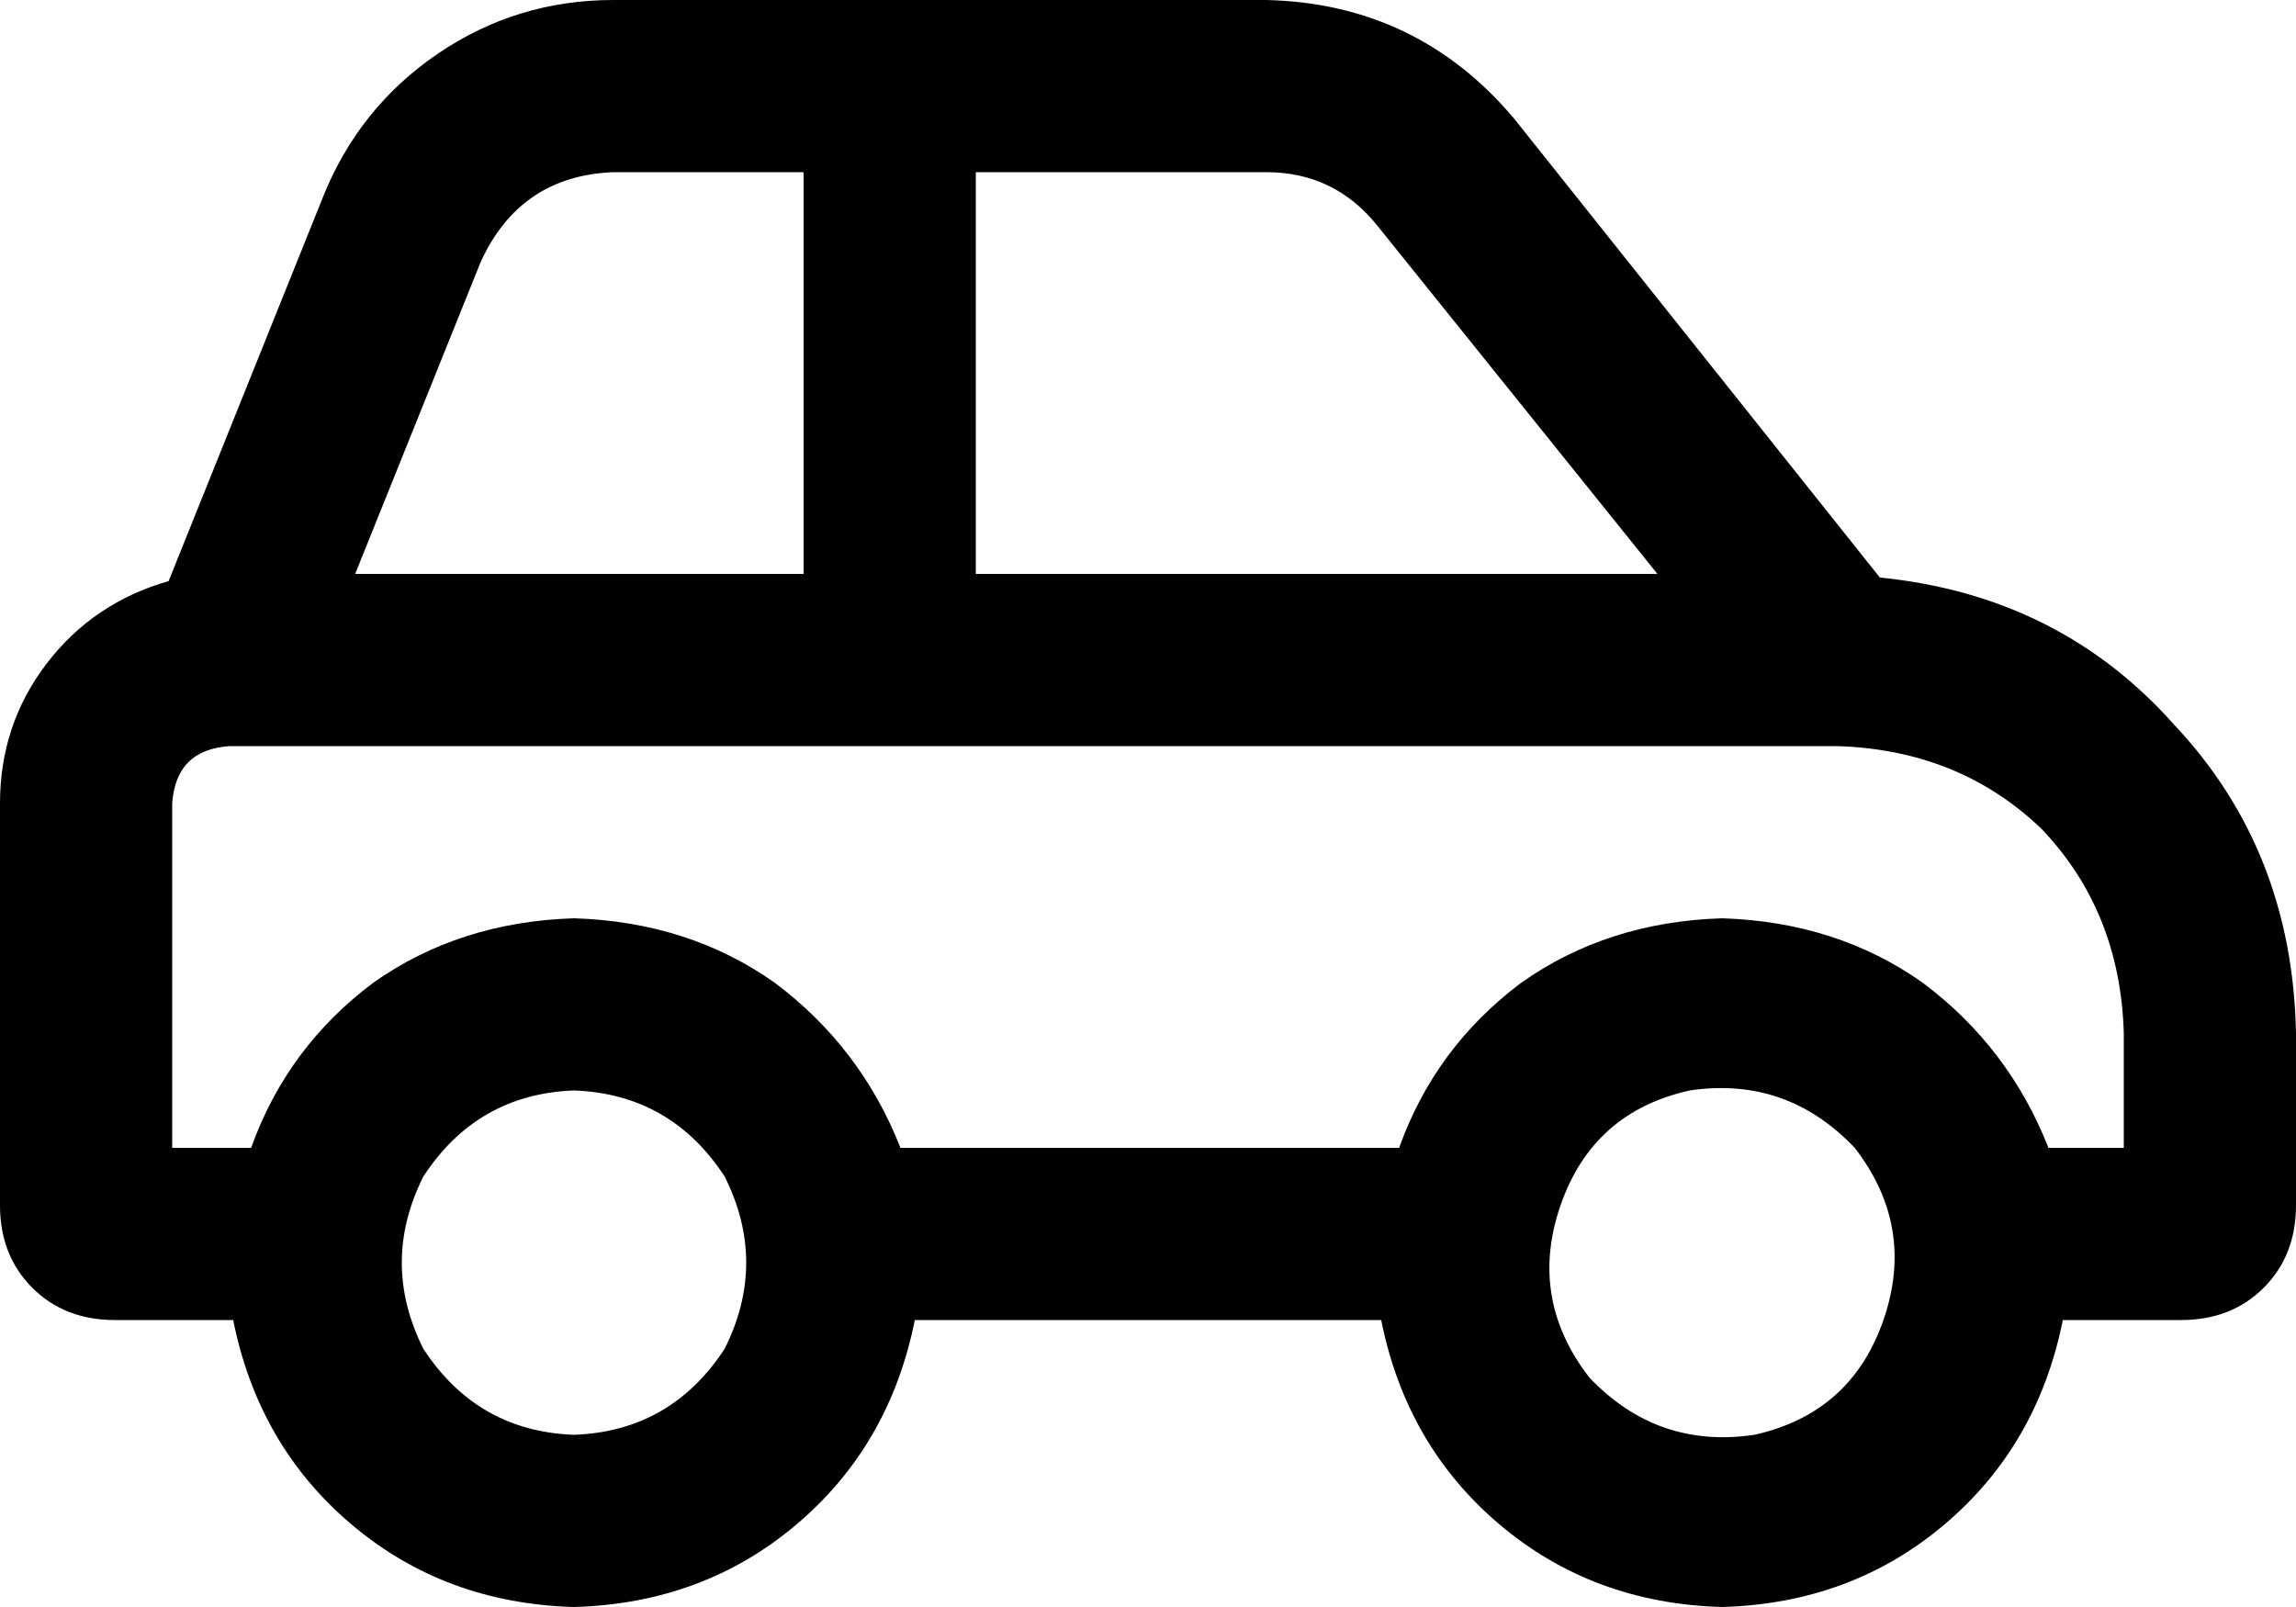 <svg viewBox="0 0 640 448">
  <path
    d="M 171 48 L 224 48 L 224 64 L 224 144 L 224 160 L 99 160 L 134 73 Q 145 49 171 48 L 171 48 Z M 272 160 L 272 144 L 272 64 L 272 48 L 353 48 Q 372 48 384 63 L 462 160 L 272 160 L 272 160 Z M 524 161 L 422 33 Q 395 1 353 0 L 171 0 Q 144 0 122 15 Q 100 30 90 55 L 47 162 Q 26 168 13 185 Q 0 202 0 224 L 0 336 Q 0 350 9 359 Q 18 368 32 368 L 65 368 Q 72 403 98 425 Q 124 447 160 448 Q 196 447 222 425 Q 248 403 255 368 L 385 368 Q 392 403 418 425 Q 444 447 480 448 Q 516 447 542 425 Q 568 403 575 368 L 608 368 Q 622 368 631 359 Q 640 350 640 336 L 640 288 Q 639 237 606 202 Q 574 166 524 161 L 524 161 Z M 435 336 Q 444 310 471 304 Q 498 300 517 320 Q 534 342 525 368 Q 516 394 489 400 Q 462 404 443 384 Q 426 362 435 336 L 435 336 Z M 571 320 Q 560 292 536 274 L 536 274 Q 512 257 480 256 Q 448 257 424 274 Q 400 292 390 320 L 251 320 Q 240 292 216 274 Q 192 257 160 256 Q 128 257 104 274 Q 80 292 70 320 L 48 320 L 48 224 Q 49 209 64 208 L 512 208 Q 546 209 569 231 Q 591 254 592 288 L 592 320 L 571 320 L 571 320 Z M 160 304 Q 187 305 202 328 Q 214 352 202 376 Q 187 399 160 400 Q 133 399 118 376 Q 106 352 118 328 Q 133 305 160 304 L 160 304 Z"
  />
</svg>